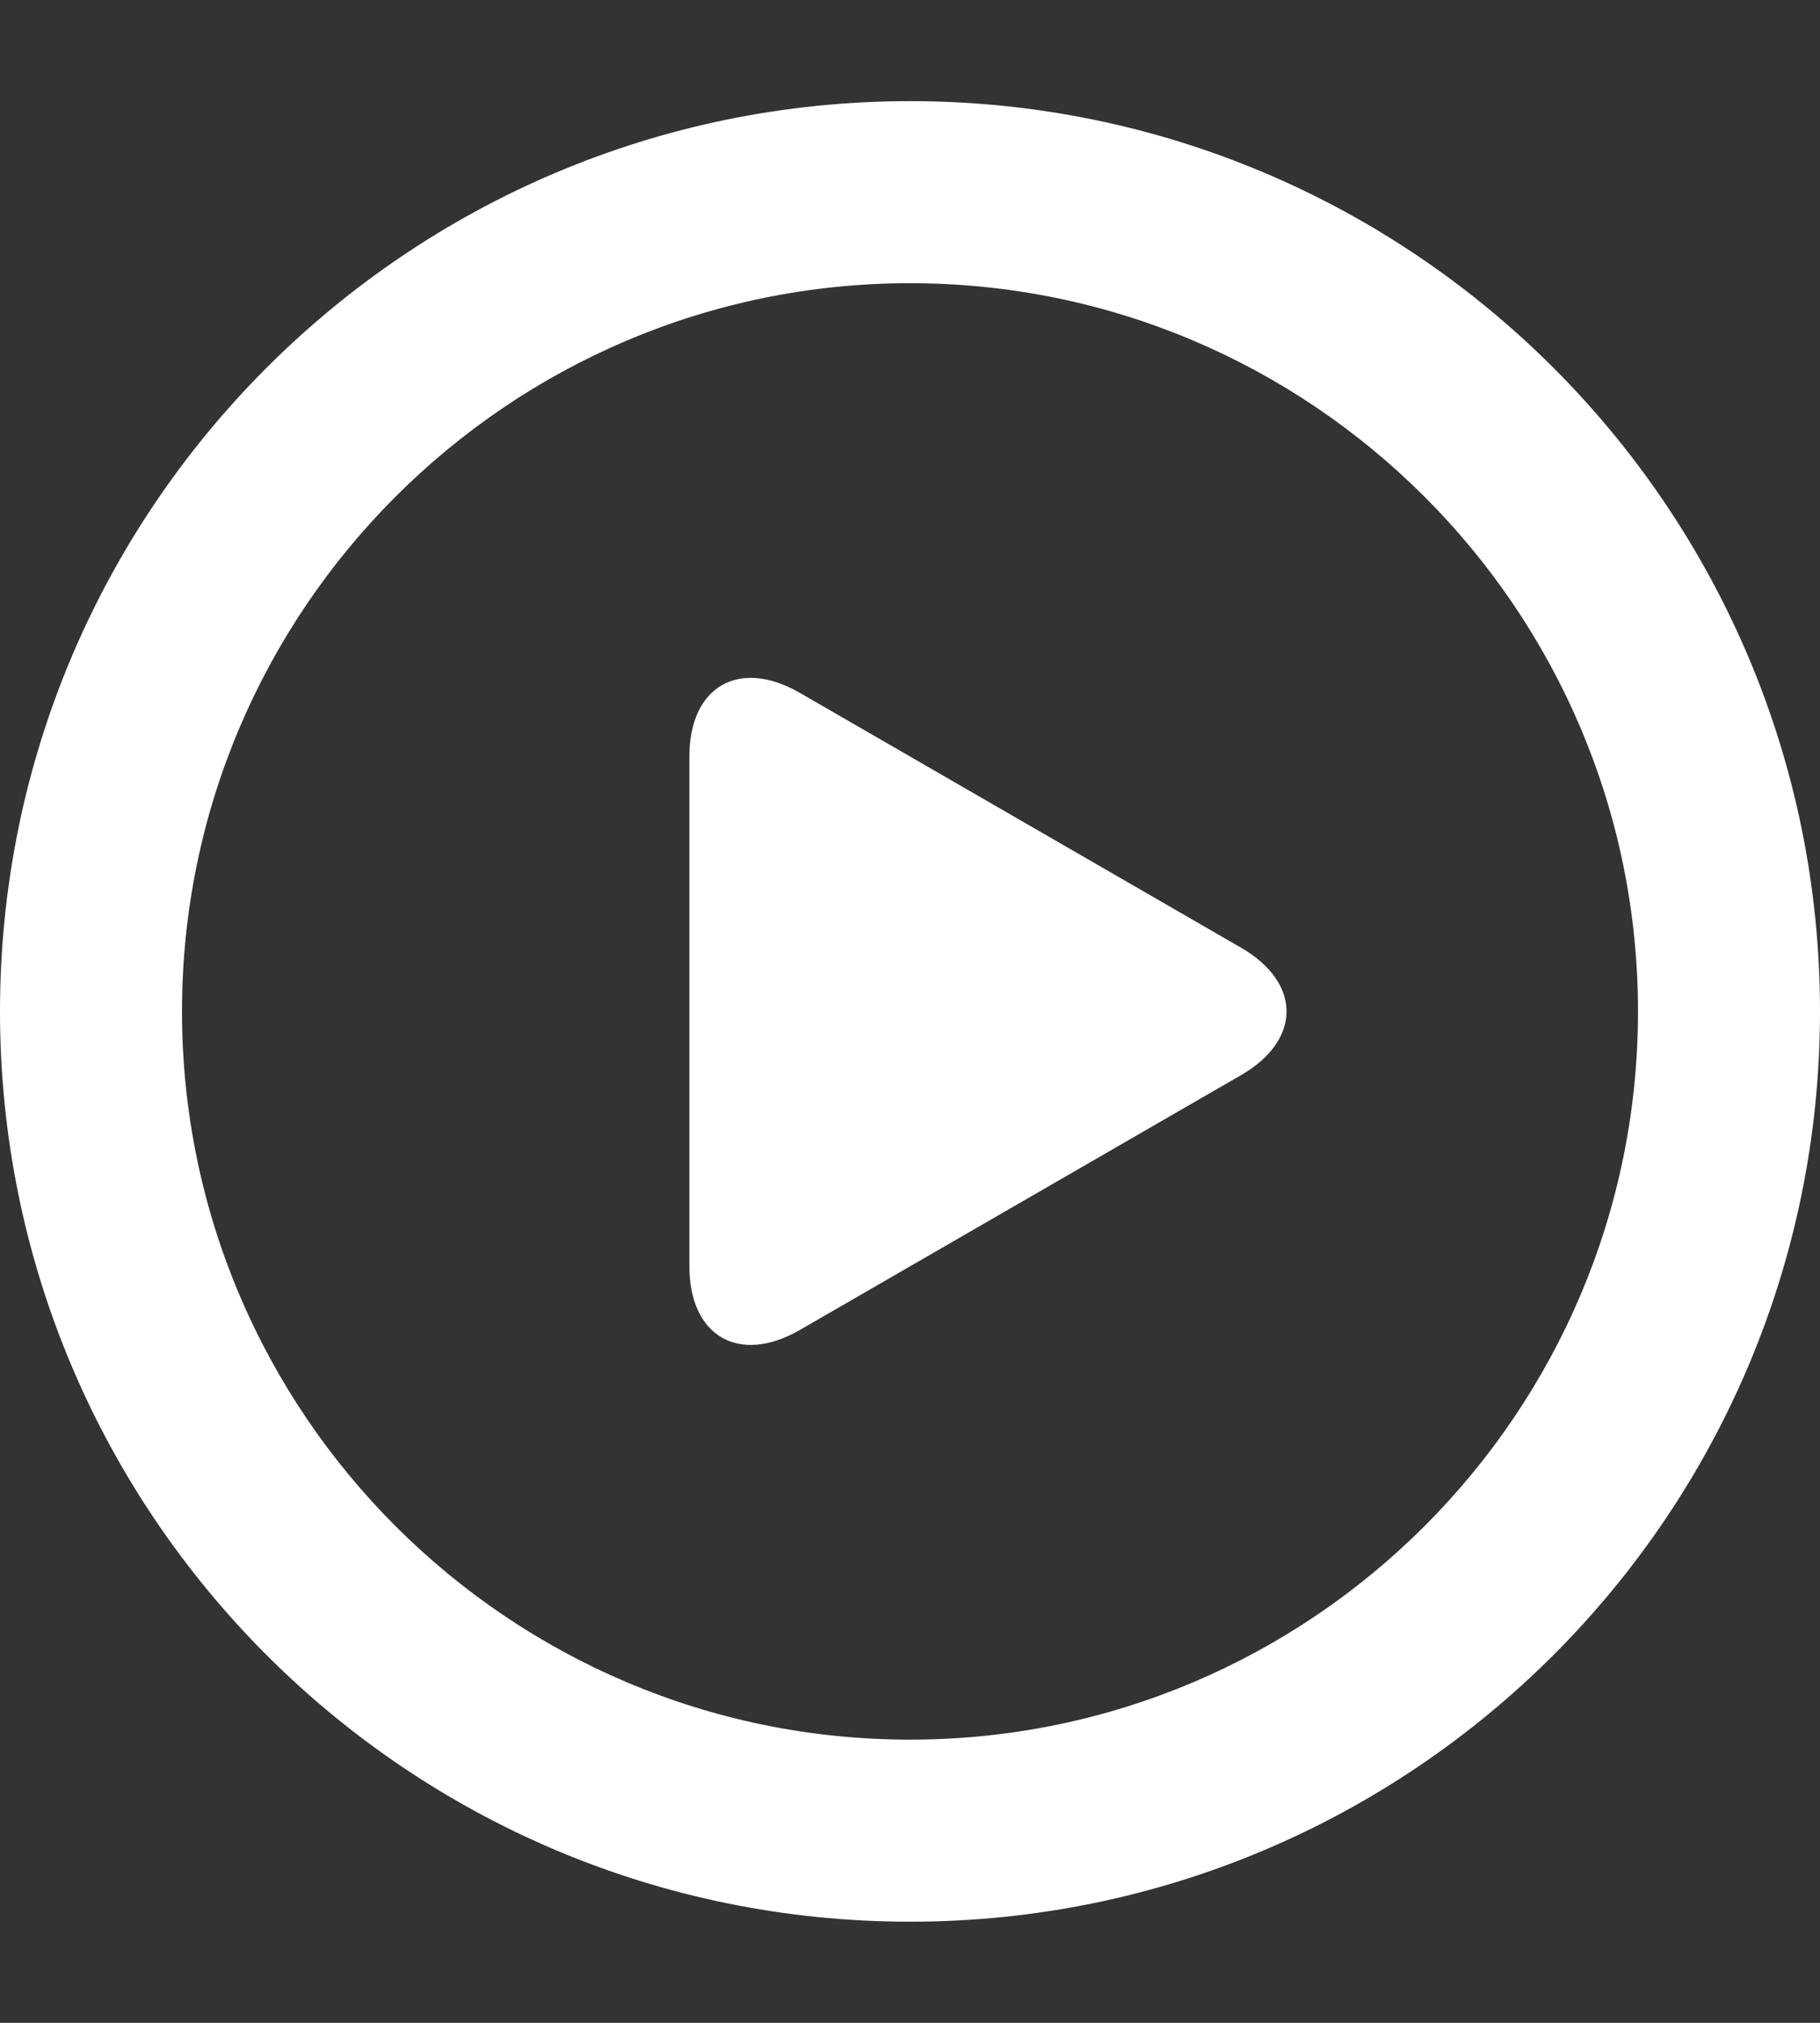 <svg width="9" height="10" viewBox="0 0 9 10" fill="none" xmlns="http://www.w3.org/2000/svg">
<rect x="0" y="0" width="9" height="10" fill="#333333" stroke="none"/>
<path d="M4.5 0.5C2.015 0.5 0 2.515 0 5C0 7.485 2.015 9.5 4.5 9.5C6.985 9.5 9 7.485 9 5C9 2.515 6.985 0.5 4.5 0.5ZM4.5 8.6C2.515 8.6 0.9 6.985 0.9 5C0.9 3.015 2.515 1.4 4.5 1.4C6.485 1.4 8.1 3.015 8.1 5C8.1 6.985 6.485 8.6 4.5 8.6Z" fill="white"/>
<path d="M6.137 4.685L3.955 3.425C3.655 3.252 3.409 3.393 3.409 3.74V6.26C3.409 6.606 3.655 6.748 3.955 6.575L6.137 5.315C6.437 5.142 6.437 4.858 6.137 4.685Z" fill="white"/>
</svg>
